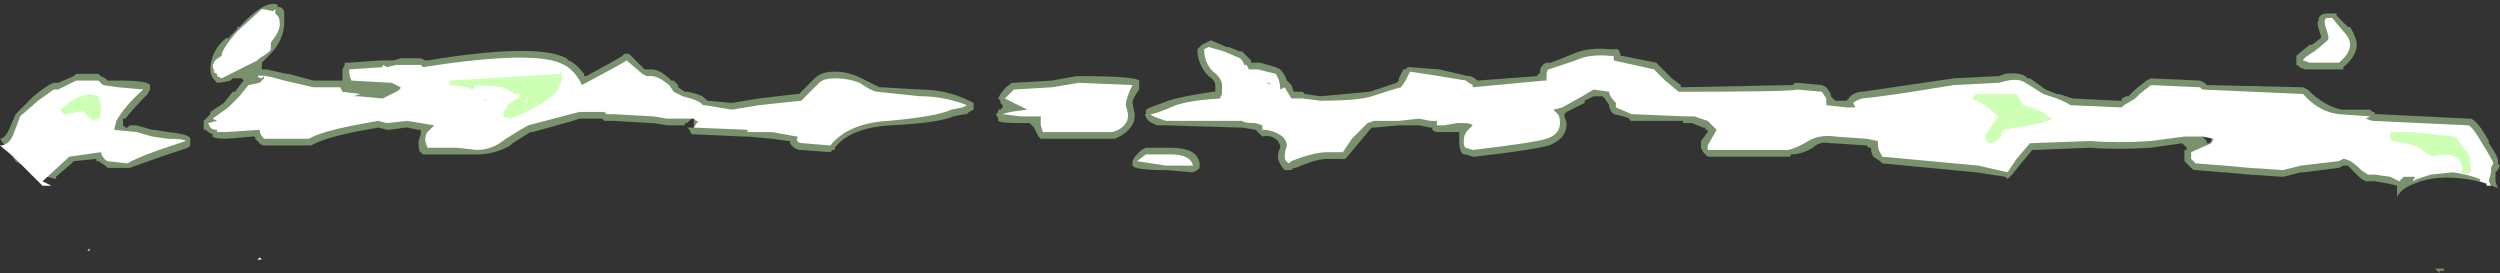 <?xml version="1.0" encoding="UTF-8" standalone="no"?>
<svg xmlns:ffdec="https://www.free-decompiler.com/flash" xmlns:xlink="http://www.w3.org/1999/xlink" ffdec:objectType="shape" height="6.1px" width="55.85px" xmlns="http://www.w3.org/2000/svg">
  <rect width="100%" height="100%" fill="#333333" stroke="none"/>
  <g transform="matrix(1.0, 0.0, 0.0, 1.0, 23.75, 8.85)">
    <path d="M8.4 -7.3 L9.05 -7.15 9.1 -7.15 9.2 -7.1 9.25 -7.05 10.6 -7.15 10.6 -7.2 10.65 -7.2 Q10.65 -7.4 10.8 -7.45 L10.9 -7.45 11.4 -7.65 Q11.75 -7.8 12.2 -7.75 L12.4 -7.75 12.45 -7.65 12.45 -7.6 12.5 -7.6 13.25 -7.45 13.6 -7.1 13.8 -6.95 13.8 -6.9 Q16.15 -6.95 16.3 -6.95 L16.35 -7.0 16.4 -7.0 16.95 -6.95 17.05 -6.9 17.15 -6.75 17.15 -6.7 17.25 -6.6 17.5 -6.6 17.55 -6.65 Q17.6 -6.75 17.8 -6.8 L17.85 -6.8 19.9 -7.1 20.9 -7.15 21.05 -7.2 Q21.4 -7.25 21.55 -7.1 L21.6 -7.1 21.95 -6.85 22.2 -6.75 22.25 -6.75 22.55 -6.65 23.55 -6.6 23.65 -6.6 23.65 -6.65 23.75 -6.7 23.8 -6.7 23.95 -6.85 24.2 -7.05 24.3 -7.1 25.4 -7.05 25.5 -7.0 25.55 -6.95 27.7 -6.9 27.8 -6.85 Q28.15 -6.5 28.55 -6.4 L29.2 -6.4 29.25 -6.35 29.3 -6.35 29.3 -6.3 29.35 -6.3 31.4 -6.2 31.45 -6.2 Q31.6 -6.15 31.85 -5.7 L31.85 -5.65 Q32.1 -5.3 32.05 -5.2 L32.1 -5.15 32.05 -5.05 32.0 -5.0 32.0 -4.95 Q32.0 -4.9 32.0 -4.8 L32.05 -4.65 Q31.7 -4.8 31.35 -4.85 30.65 -4.95 30.2 -4.75 29.9 -4.65 29.8 -4.45 L29.8 -4.5 Q29.8 -4.55 29.8 -4.6 L29.8 -4.7 29.6 -4.75 29.3 -4.8 29.1 -4.8 Q29.0 -4.85 28.95 -4.9 L28.7 -5.15 28.6 -5.15 28.5 -5.1 27.7 -5.0 27.65 -5.0 27.25 -4.9 26.5 -4.95 25.95 -5.0 25.9 -5.0 25.3 -5.05 Q25.25 -5.05 25.2 -5.1 L25.05 -5.25 25.05 -5.5 25.1 -5.5 25.1 -5.55 25.0 -5.65 24.3 -5.55 Q23.55 -5.5 22.95 -5.55 L21.7 -5.5 21.65 -5.5 21.4 -5.2 21.2 -4.95 21.1 -4.85 21.05 -4.9 20.4 -5.0 18.3 -5.2 18.25 -5.25 18.1 -5.35 Q18.05 -5.45 18.05 -5.5 L18.05 -5.55 18.0 -5.55 17.95 -5.6 17.2 -5.65 17.15 -5.65 Q16.9 -5.7 16.75 -5.55 16.5 -5.4 16.25 -5.4 L16.25 -5.35 14.4 -5.35 14.3 -5.45 14.25 -5.55 14.25 -5.7 14.4 -5.9 14.4 -5.95 14.35 -5.95 14.35 -6.0 14.3 -6.0 14.05 -6.1 13.85 -6.1 13.85 -6.15 12.7 -6.15 Q12.65 -6.15 12.65 -6.2 12.55 -6.25 12.3 -6.3 L12.25 -6.35 12.2 -6.45 12.2 -6.5 12.1 -6.65 12.05 -6.7 11.85 -6.7 11.65 -6.6 11.65 -6.55 11.25 -6.35 11.2 -6.3 11.2 -6.25 11.25 -6.1 Q11.25 -5.75 10.85 -5.6 10.5 -5.5 9.2 -5.35 L9.15 -5.35 9.0 -5.4 8.95 -5.4 Q8.85 -5.45 8.85 -5.7 L8.85 -5.9 8.35 -5.9 Q8.3 -5.9 8.25 -5.95 L8.25 -6.0 8.2 -6.0 7.95 -6.05 7.5 -6.05 6.95 -6.0 6.9 -6.0 6.85 -5.95 6.35 -5.35 6.3 -5.3 5.9 -5.3 Q5.65 -5.3 5.2 -5.1 L5.15 -5.1 5.1 -5.05 4.95 -5.05 Q4.85 -5.15 4.8 -5.3 L4.8 -5.35 Q4.8 -5.45 4.85 -5.55 L4.85 -5.6 4.8 -5.7 Q4.65 -5.85 4.45 -5.8 L4.3 -5.95 4.0 -6.0 3.95 -6.0 2.3 -6.05 2.1 -6.05 Q1.85 -6.15 1.85 -6.25 1.8 -6.3 1.85 -6.3 L1.85 -6.4 1.95 -6.45 2.35 -6.6 Q2.65 -6.7 3.35 -6.8 L3.4 -6.8 3.4 -6.95 Q3.4 -7.05 3.25 -7.15 3.0 -7.4 3.0 -7.75 L3.1 -7.85 3.3 -7.95 3.65 -7.8 3.7 -7.8 3.95 -7.7 4.0 -7.7 4.2 -7.5 4.2 -7.45 4.4 -7.45 4.75 -7.35 4.85 -7.3 Q4.95 -7.2 5.0 -7.05 L5.1 -6.95 5.15 -6.8 5.35 -6.8 5.4 -6.75 5.75 -6.7 6.85 -6.8 7.45 -7.0 7.5 -7.05 7.5 -7.1 7.6 -7.3 7.65 -7.3 7.7 -7.35 7.75 -7.35 8.4 -7.3 M0.35 -7.15 Q1.6 -7.15 1.7 -7.05 L1.7 -6.85 Q1.55 -6.65 1.55 -6.55 L1.6 -6.3 Q1.6 -6.1 1.5 -6.0 1.4 -5.85 1.15 -5.75 L-0.5 -5.75 -0.55 -5.8 -0.65 -6.0 -0.75 -6.1 -0.95 -6.1 Q-1.4 -6.1 -1.45 -6.15 L-1.45 -6.2 -1.5 -6.3 -1.45 -6.35 -1.45 -6.4 -1.4 -6.4 -1.35 -6.45 -1.35 -6.5 -1.4 -6.55 -1.4 -6.6 -1.45 -6.65 -1.4 -6.75 Q-1.25 -6.95 -1.2 -6.95 L-1.15 -7.0 -1.1 -7.0 -0.25 -7.05 0.3 -7.15 0.35 -7.15 M3.05 -5.1 L3.0 -5.05 2.9 -5.0 2.3 -5.05 Q1.6 -5.05 1.55 -5.15 L1.55 -5.25 1.6 -5.35 1.75 -5.5 1.85 -5.55 2.4 -5.55 Q3.0 -5.55 3.05 -5.2 L3.05 -5.1 M28.45 -8.55 L28.45 -8.5 28.7 -8.25 28.75 -8.25 Q28.9 -8.0 28.9 -7.85 28.9 -7.6 28.6 -7.35 L28.6 -7.3 27.75 -7.3 27.6 -7.35 27.65 -7.35 27.55 -7.4 27.55 -7.6 Q27.6 -7.65 27.85 -7.85 L27.9 -7.85 28.1 -8.0 28.1 -8.05 28.05 -8.2 Q28.0 -8.35 28.05 -8.4 L28.05 -8.45 Q28.1 -8.55 28.25 -8.55 L28.45 -8.55 M25.6 -5.9 L25.45 -5.9 25.45 -5.8 25.55 -5.7 25.55 -5.65 25.6 -5.65 25.65 -5.7 25.65 -5.75 25.6 -5.9 M30.65 -2.85 L30.85 -2.85 30.85 -2.8 Q30.8 -2.8 30.75 -2.8 L30.75 -2.75 30.65 -2.85 M-23.55 -5.95 L-23.4 -6.3 -23.0 -6.7 Q-22.7 -6.95 -22.55 -7.0 L-22.45 -7.0 -22.1 -7.15 -22.05 -7.2 -21.55 -7.2 -21.5 -7.15 -21.4 -7.1 -21.35 -7.05 -21.1 -7.05 Q-20.45 -7.05 -20.4 -6.95 L-20.4 -6.85 -20.45 -6.75 Q-20.75 -6.45 -20.95 -6.2 L-21.0 -6.2 -21.0 -6.05 -20.95 -6.0 -20.9 -6.0 -20.85 -6.05 -20.7 -6.05 -20.35 -5.95 -20.3 -5.95 -20.0 -5.9 Q-19.5 -5.85 -19.5 -5.75 L-19.5 -5.6 -19.55 -5.55 -20.15 -5.35 -20.85 -5.1 -21.35 -5.1 -21.4 -5.15 -21.55 -5.25 -21.6 -5.25 -21.6 -5.3 -22.1 -5.25 -22.15 -5.2 -22.5 -4.9 -22.5 -4.85 -22.7 -4.9 Q-23.1 -5.05 -23.4 -5.25 L-23.75 -5.75 Q-23.65 -5.75 -23.55 -5.95 M-16.1 -7.3 L-16.05 -7.4 -16.05 -7.45 -15.95 -7.45 -15.25 -7.5 -14.95 -7.5 -14.8 -7.55 -14.35 -7.55 -14.25 -7.5 -14.2 -7.5 Q-11.75 -7.9 -11.1 -7.55 L-11.05 -7.5 Q-10.9 -7.45 -10.7 -7.2 L-10.7 -7.15 -10.65 -7.15 Q-10.0 -7.5 -9.85 -7.6 L-9.8 -7.65 -9.7 -7.65 -9.35 -7.3 -9.2 -7.3 Q-9.0 -7.3 -8.75 -7.05 L-8.7 -7.05 -8.6 -6.95 -8.6 -6.9 -8.45 -6.8 -8.4 -6.8 Q-8.1 -6.75 -8.0 -6.65 L-7.95 -6.6 -7.4 -6.55 -6.8 -6.65 -5.95 -6.75 -5.9 -6.75 -5.55 -7.1 Q-5.4 -7.25 -5.1 -7.25 -4.8 -7.25 -4.5 -7.1 L-4.1 -6.9 -4.05 -6.9 -3.2 -6.85 Q-2.6 -6.85 -2.1 -6.6 L-2.0 -6.55 Q-2.0 -6.5 -2.0 -6.45 L-2.0 -6.4 -2.1 -6.35 -2.15 -6.3 -2.2 -6.3 -2.45 -6.25 Q-2.8 -6.1 -3.85 -6.05 -4.75 -6.0 -5.1 -5.55 L-5.1 -5.5 -5.15 -5.5 -5.2 -5.45 -5.85 -5.5 -5.9 -5.5 Q-6.05 -5.55 -6.1 -5.65 L-6.1 -5.7 -6.15 -5.7 -6.5 -5.75 -7.05 -5.8 -7.15 -5.8 -8.25 -5.85 -8.3 -5.85 -8.35 -5.95 -8.4 -6.0 -8.25 -6.0 -8.25 -6.2 -8.3 -6.2 -8.4 -6.1 -8.45 -6.1 -8.45 -6.05 -8.85 -6.05 -9.15 -6.1 -9.2 -6.1 -10.05 -6.15 -10.25 -6.15 -10.3 -6.2 -10.8 -6.2 -10.95 -6.15 -11.85 -5.9 -11.9 -5.9 -12.3 -5.65 -12.35 -5.6 Q-12.7 -5.4 -13.1 -5.4 L-14.3 -5.4 -14.35 -5.45 Q-14.4 -5.45 -14.4 -5.7 L-14.35 -5.85 -14.35 -5.95 -14.4 -5.95 -14.65 -6.0 -14.7 -6.0 -15.05 -5.95 -15.1 -5.95 -15.3 -6.0 -15.85 -5.9 Q-16.55 -5.75 -16.8 -5.6 L-17.85 -5.6 Q-17.9 -5.6 -17.95 -5.65 L-18.05 -5.75 -18.05 -5.8 -18.1 -5.8 -18.7 -5.75 Q-18.95 -5.75 -19.0 -5.8 L-19.0 -5.85 -19.1 -5.9 -19.15 -5.95 -19.2 -5.95 -19.2 -6.15 -19.05 -6.3 -19.05 -6.35 -18.75 -6.55 -18.55 -6.8 -18.5 -6.8 -18.35 -7.0 -18.3 -7.05 -18.35 -7.1 -18.55 -7.1 -18.6 -7.05 Q-18.8 -7.0 -18.9 -7.0 L-18.95 -7.05 Q-19.05 -7.15 -19.05 -7.3 -19.05 -7.7 -18.7 -8.0 L-18.65 -8.0 -18.45 -8.2 -18.45 -8.25 -18.4 -8.25 Q-17.85 -8.85 -17.55 -8.75 L-17.55 -8.7 Q-17.45 -8.7 -17.4 -8.6 L-17.4 -8.35 Q-17.4 -7.95 -17.75 -7.6 L-17.9 -7.45 -17.9 -7.3 -17.8 -7.3 -17.35 -7.2 -17.3 -7.2 -16.75 -7.05 -16.1 -7.05 -16.1 -7.3 M-17.65 -8.5 L-17.85 -8.5 -17.85 -8.45 -18.05 -8.25 -18.1 -8.25 -18.1 -8.2 -18.3 -8.0 -18.3 -7.95 -18.45 -7.8 -18.6 -7.6 -18.65 -7.5 -18.7 -7.5 -18.7 -7.45 -18.65 -7.4 -18.6 -7.4 Q-18.1 -7.55 -17.85 -7.85 L-17.7 -8.05 -17.7 -8.1 -17.65 -8.15 Q-17.6 -8.25 -17.6 -8.35 L-17.6 -8.45 -17.65 -8.5 M-17.55 -8.85 L-17.55 -8.85 M-17.75 -8.1 L-17.7 -8.1 -17.75 -8.05 -17.8 -8.15 -17.75 -8.1 M-17.75 -8.15 L-17.65 -8.15 -17.7 -8.1 -17.75 -8.15 M-18.55 -8.25 L-18.55 -8.25" fill="#cdffb4" fill-opacity="0.459" fill-rule="evenodd" stroke="none"/>
    <path d="M8.4 -7.15 L9.0 -7.05 Q9.05 -7.0 9.15 -6.95 L9.15 -6.9 10.75 -7.05 10.8 -7.05 10.8 -7.15 Q10.8 -7.3 10.85 -7.3 L11.45 -7.5 Q11.75 -7.65 12.25 -7.6 L12.3 -7.6 12.3 -7.5 13.2 -7.3 13.45 -7.05 13.75 -6.8 Q16.3 -6.8 16.4 -6.85 L16.95 -6.8 17.05 -6.65 17.05 -6.5 17.5 -6.45 17.7 -6.45 17.65 -6.55 Q17.7 -6.6 17.85 -6.65 18.4 -6.7 19.9 -6.95 L20.9 -7.0 21.1 -7.05 Q21.35 -7.1 21.5 -7.0 L21.9 -6.75 22.2 -6.65 Q22.45 -6.55 22.5 -6.5 L23.65 -6.45 23.7 -6.5 23.95 -6.65 24.05 -6.75 24.3 -6.95 25.4 -6.9 25.45 -6.85 27.7 -6.75 Q28.05 -6.35 28.5 -6.3 L29.2 -6.25 29.1 -6.2 29.25 -6.15 31.4 -6.05 Q31.5 -6.0 31.7 -5.65 31.95 -5.25 31.95 -5.2 L31.9 -5.1 31.9 -5.0 31.85 -4.8 31.9 -4.7 31.8 -4.7 31.8 -4.75 31.65 -4.8 31.65 -4.85 Q31.4 -4.95 31.05 -5.0 L30.55 -4.95 30.25 -4.85 30.15 -4.8 30.2 -4.9 29.95 -4.9 29.85 -4.8 29.65 -4.9 29.3 -4.95 29.15 -4.95 29.0 -5.05 Q28.75 -5.3 28.6 -5.3 L28.5 -5.25 27.65 -5.15 27.25 -5.05 26.5 -5.1 25.95 -5.15 25.3 -5.2 25.2 -5.3 25.2 -5.45 25.65 -5.65 25.7 -5.75 25.45 -5.8 25.05 -5.8 24.3 -5.7 Q23.55 -5.65 22.95 -5.7 L21.6 -5.65 21.3 -5.3 21.1 -5.0 20.45 -5.15 18.3 -5.35 18.25 -5.45 Q18.2 -5.5 18.2 -5.7 L17.95 -5.75 17.25 -5.8 Q16.9 -5.85 16.65 -5.7 16.4 -5.55 16.2 -5.5 L14.4 -5.5 14.4 -5.6 14.6 -5.95 14.4 -6.15 14.1 -6.25 13.9 -6.25 12.7 -6.3 12.35 -6.45 12.35 -6.55 Q12.2 -6.7 12.2 -6.8 L11.85 -6.85 11.6 -6.7 11.15 -6.45 10.95 -6.4 11.05 -6.3 Q11.1 -6.25 11.1 -6.1 11.1 -5.85 10.8 -5.75 10.45 -5.65 9.15 -5.5 L9.0 -5.55 Q8.95 -5.55 8.95 -5.7 8.95 -5.85 9.05 -5.95 L9.15 -6.05 Q9.1 -6.1 8.95 -6.1 L8.8 -6.1 8.5 -6.05 8.35 -6.05 8.35 -6.15 8.2 -6.15 7.95 -6.2 7.5 -6.15 6.95 -6.15 6.8 -6.1 6.45 -5.75 6.25 -5.45 5.9 -5.45 Q5.6 -5.45 5.1 -5.25 L5.05 -5.2 Q4.95 -5.25 4.95 -5.35 4.95 -5.45 5.0 -5.6 5.0 -5.7 4.9 -5.8 4.7 -5.95 4.45 -5.95 L4.45 -6.05 4.3 -6.1 Q4.05 -6.1 4.0 -6.15 L2.3 -6.15 2.15 -6.2 Q2.0 -6.25 1.95 -6.3 2.05 -6.3 2.4 -6.45 2.7 -6.6 3.5 -6.65 L3.55 -6.75 3.55 -6.95 Q3.55 -7.1 3.35 -7.25 3.15 -7.45 3.15 -7.75 L3.25 -7.8 3.6 -7.7 3.95 -7.55 4.0 -7.5 4.05 -7.4 4.1 -7.4 4.15 -7.3 4.35 -7.3 4.75 -7.2 Q4.85 -7.05 4.85 -6.85 L4.95 -6.9 5.1 -6.65 5.35 -6.65 5.75 -6.6 Q6.6 -6.6 6.9 -6.7 7.35 -6.85 7.55 -6.9 L7.65 -7.05 7.75 -7.25 8.4 -7.15 M4.6 -7.0 L4.55 -7.0 4.65 -6.95 4.6 -7.0 M2.4 -5.4 Q2.85 -5.4 2.9 -5.15 L2.3 -5.15 1.65 -5.25 1.85 -5.4 2.4 -5.4 M1.1 -5.9 L-0.45 -5.9 -0.5 -6.05 -0.5 -6.25 -0.95 -6.25 -1.35 -6.3 Q-1.25 -6.35 -0.8 -6.4 L-1.3 -6.65 -1.1 -6.85 -0.25 -6.9 0.35 -7.0 1.55 -6.95 Q1.4 -6.65 1.4 -6.5 L1.45 -6.3 Q1.45 -6.15 1.4 -6.1 1.3 -5.95 1.1 -5.9 M28.35 -8.45 L28.6 -8.15 Q28.75 -8.0 28.75 -7.85 28.75 -7.65 28.5 -7.45 L27.85 -7.45 27.7 -7.5 Q27.7 -7.55 27.95 -7.7 28.2 -7.9 28.25 -7.95 28.3 -8.0 28.2 -8.25 28.15 -8.45 28.25 -8.45 L28.35 -8.45 M28.5 -7.9 L28.5 -7.9 M-23.45 -5.85 L-23.3 -6.25 -22.9 -6.6 -22.55 -6.85 -22.45 -6.85 -22.05 -7.05 -21.55 -7.05 -21.45 -6.95 -21.1 -6.9 -20.55 -6.85 Q-20.95 -6.5 -21.15 -6.15 L-21.2 -5.95 -20.7 -5.9 -20.35 -5.8 -20.0 -5.75 Q-19.65 -5.75 -19.6 -5.7 L-20.2 -5.5 Q-20.75 -5.3 -20.9 -5.2 L-21.35 -5.25 Q-21.45 -5.3 -21.5 -5.45 L-22.2 -5.35 -22.8 -4.8 Q-22.7 -4.75 -22.6 -4.7 L-22.8 -4.7 -23.45 -5.35 -23.75 -5.6 Q-23.55 -5.6 -23.45 -5.85 M-14.35 -7.4 L-14.3 -7.35 Q-11.75 -7.75 -11.15 -7.4 -10.95 -7.3 -10.8 -7.05 L-10.75 -6.95 Q-9.9 -7.4 -9.75 -7.5 L-9.4 -7.2 -9.3 -7.15 -9.2 -7.15 Q-9.05 -7.15 -8.8 -6.95 L-8.7 -6.8 -8.5 -6.7 Q-8.1 -6.6 -8.05 -6.5 L-8.0 -6.5 -7.4 -6.4 -6.8 -6.5 -5.85 -6.6 -5.45 -7.0 Q-5.35 -7.1 -5.1 -7.1 -4.8 -7.1 -4.55 -7.0 -4.25 -6.8 -4.15 -6.8 L-3.2 -6.7 Q-2.65 -6.7 -2.15 -6.5 L-2.25 -6.45 -2.5 -6.4 Q-2.8 -6.25 -3.9 -6.15 -4.8 -6.1 -5.2 -5.6 L-5.8 -5.65 Q-5.95 -5.65 -5.95 -5.75 -5.9 -5.8 -5.95 -5.8 L-6.5 -5.9 -7.05 -5.9 -7.05 -5.95 -8.25 -6.0 -8.15 -6.15 -8.2 -6.15 -8.25 -6.2 -8.85 -6.2 -9.15 -6.25 -10.05 -6.3 -10.2 -6.3 -10.25 -6.35 -10.8 -6.35 -11.0 -6.3 -11.95 -6.05 Q-12.05 -6.0 -12.45 -5.75 -12.75 -5.5 -13.1 -5.5 L-13.55 -5.55 -14.2 -5.55 -14.25 -5.7 Q-14.25 -5.85 -14.2 -5.9 L-14.05 -6.05 -14.65 -6.15 -15.1 -6.1 -15.3 -6.15 -15.85 -6.05 Q-16.6 -5.9 -16.85 -5.75 L-17.85 -5.75 Q-17.95 -5.85 -17.95 -5.95 L-18.7 -5.9 -18.9 -5.9 -18.9 -5.95 Q-19.0 -5.95 -19.05 -6.0 L-19.1 -6.1 -18.9 -6.15 -19.0 -6.2 -18.65 -6.45 -18.4 -6.7 -18.2 -6.95 -17.95 -7.0 -17.85 -7.1 -17.85 -7.15 -17.9 -7.1 Q-17.95 -7.1 -18.0 -7.15 -17.9 -7.2 -17.4 -7.05 L-16.75 -6.9 Q-16.45 -6.9 -16.15 -6.9 L-16.1 -6.8 -15.7 -6.75 -15.85 -6.7 -15.75 -6.7 -15.2 -6.65 -14.9 -6.8 Q-14.8 -6.85 -14.8 -6.9 L-15.0 -7.0 -15.9 -7.05 Q-15.95 -7.15 -15.95 -7.3 L-15.2 -7.35 -15.2 -7.4 -15.1 -7.35 -14.9 -7.4 -14.35 -7.4 M-19.0 -7.35 Q-19.0 -7.5 -18.8 -7.6 -18.8 -7.75 -18.45 -8.15 L-17.9 -8.65 -17.65 -8.6 -17.6 -8.65 -17.6 -8.55 -17.55 -8.5 Q-17.5 -8.45 -17.5 -8.3 -17.5 -8.15 -17.7 -7.9 L-17.7 -7.75 Q-17.7 -7.7 -17.95 -7.55 L-18.0 -7.5 -18.8 -7.1 -18.9 -7.15 -18.9 -7.2 -19.0 -7.25 -18.95 -7.25 -19.0 -7.35 M-18.1 -8.25 L-18.1 -8.25 M-17.75 -8.2 L-17.75 -8.2 M-17.9 -3.05 L-18.0 -3.05 -17.95 -3.1 -17.9 -3.05 M-21.75 -3.25 L-21.8 -3.25 -21.75 -3.3 -21.75 -3.25" fill="#ffffff" fill-rule="evenodd" stroke="none"/>
    <path d="M22.1 -6.2 Q21.9 -6.1 21.6 -6.05 L21.0 -5.95 20.95 -5.8 Q20.85 -5.7 20.75 -5.65 L20.65 -5.65 20.6 -5.8 Q20.7 -6.0 20.9 -6.25 L20.6 -6.5 20.3 -6.65 20.4 -6.75 21.3 -6.75 21.45 -6.5 Q21.95 -6.35 22.0 -6.25 L22.1 -6.2 M31.4 -5.4 Q31.45 -5.25 31.45 -5.0 L31.25 -4.95 31.25 -5.15 Q31.15 -5.5 30.6 -5.35 L30.35 -5.5 Q30.3 -5.6 29.7 -5.7 L29.65 -5.75 Q29.65 -5.8 29.65 -5.9 L30.1 -5.9 31.1 -5.8 31.4 -5.4 M-21.65 -6.15 Q-21.8 -6.25 -21.85 -6.3 L-21.9 -6.4 Q-21.9 -6.35 -22.0 -6.35 L-22.25 -6.3 -22.3 -6.3 Q-22.4 -6.35 -22.4 -6.4 L-22.15 -6.6 Q-22.0 -6.7 -21.75 -6.75 L-21.55 -6.7 -21.5 -6.5 -21.5 -6.25 -21.65 -6.15 M-12.25 -6.75 L-12.5 -6.9 -13.1 -6.95 -13.2 -6.85 -13.3 -6.9 -13.7 -6.95 -13.7 -7.05 -11.25 -7.2 Q-11.2 -7.3 -11.2 -7.1 -11.2 -6.65 -12.35 -6.2 L-12.5 -6.25 -12.5 -6.35 -12.4 -6.5 Q-12.25 -6.65 -12.15 -6.65 L-12.15 -6.75 -12.25 -6.75 M-12.0 -6.7 L-12.0 -6.65 -11.95 -6.7 -12.0 -6.7 M-11.95 -6.55 L-12.0 -6.65 -12.0 -6.55 -11.95 -6.55 M-12.95 -6.65 L-12.85 -6.6 -12.95 -6.6 -12.95 -6.65" fill="#cdffb4" fill-rule="evenodd" stroke="none"/>
  </g>
</svg>
